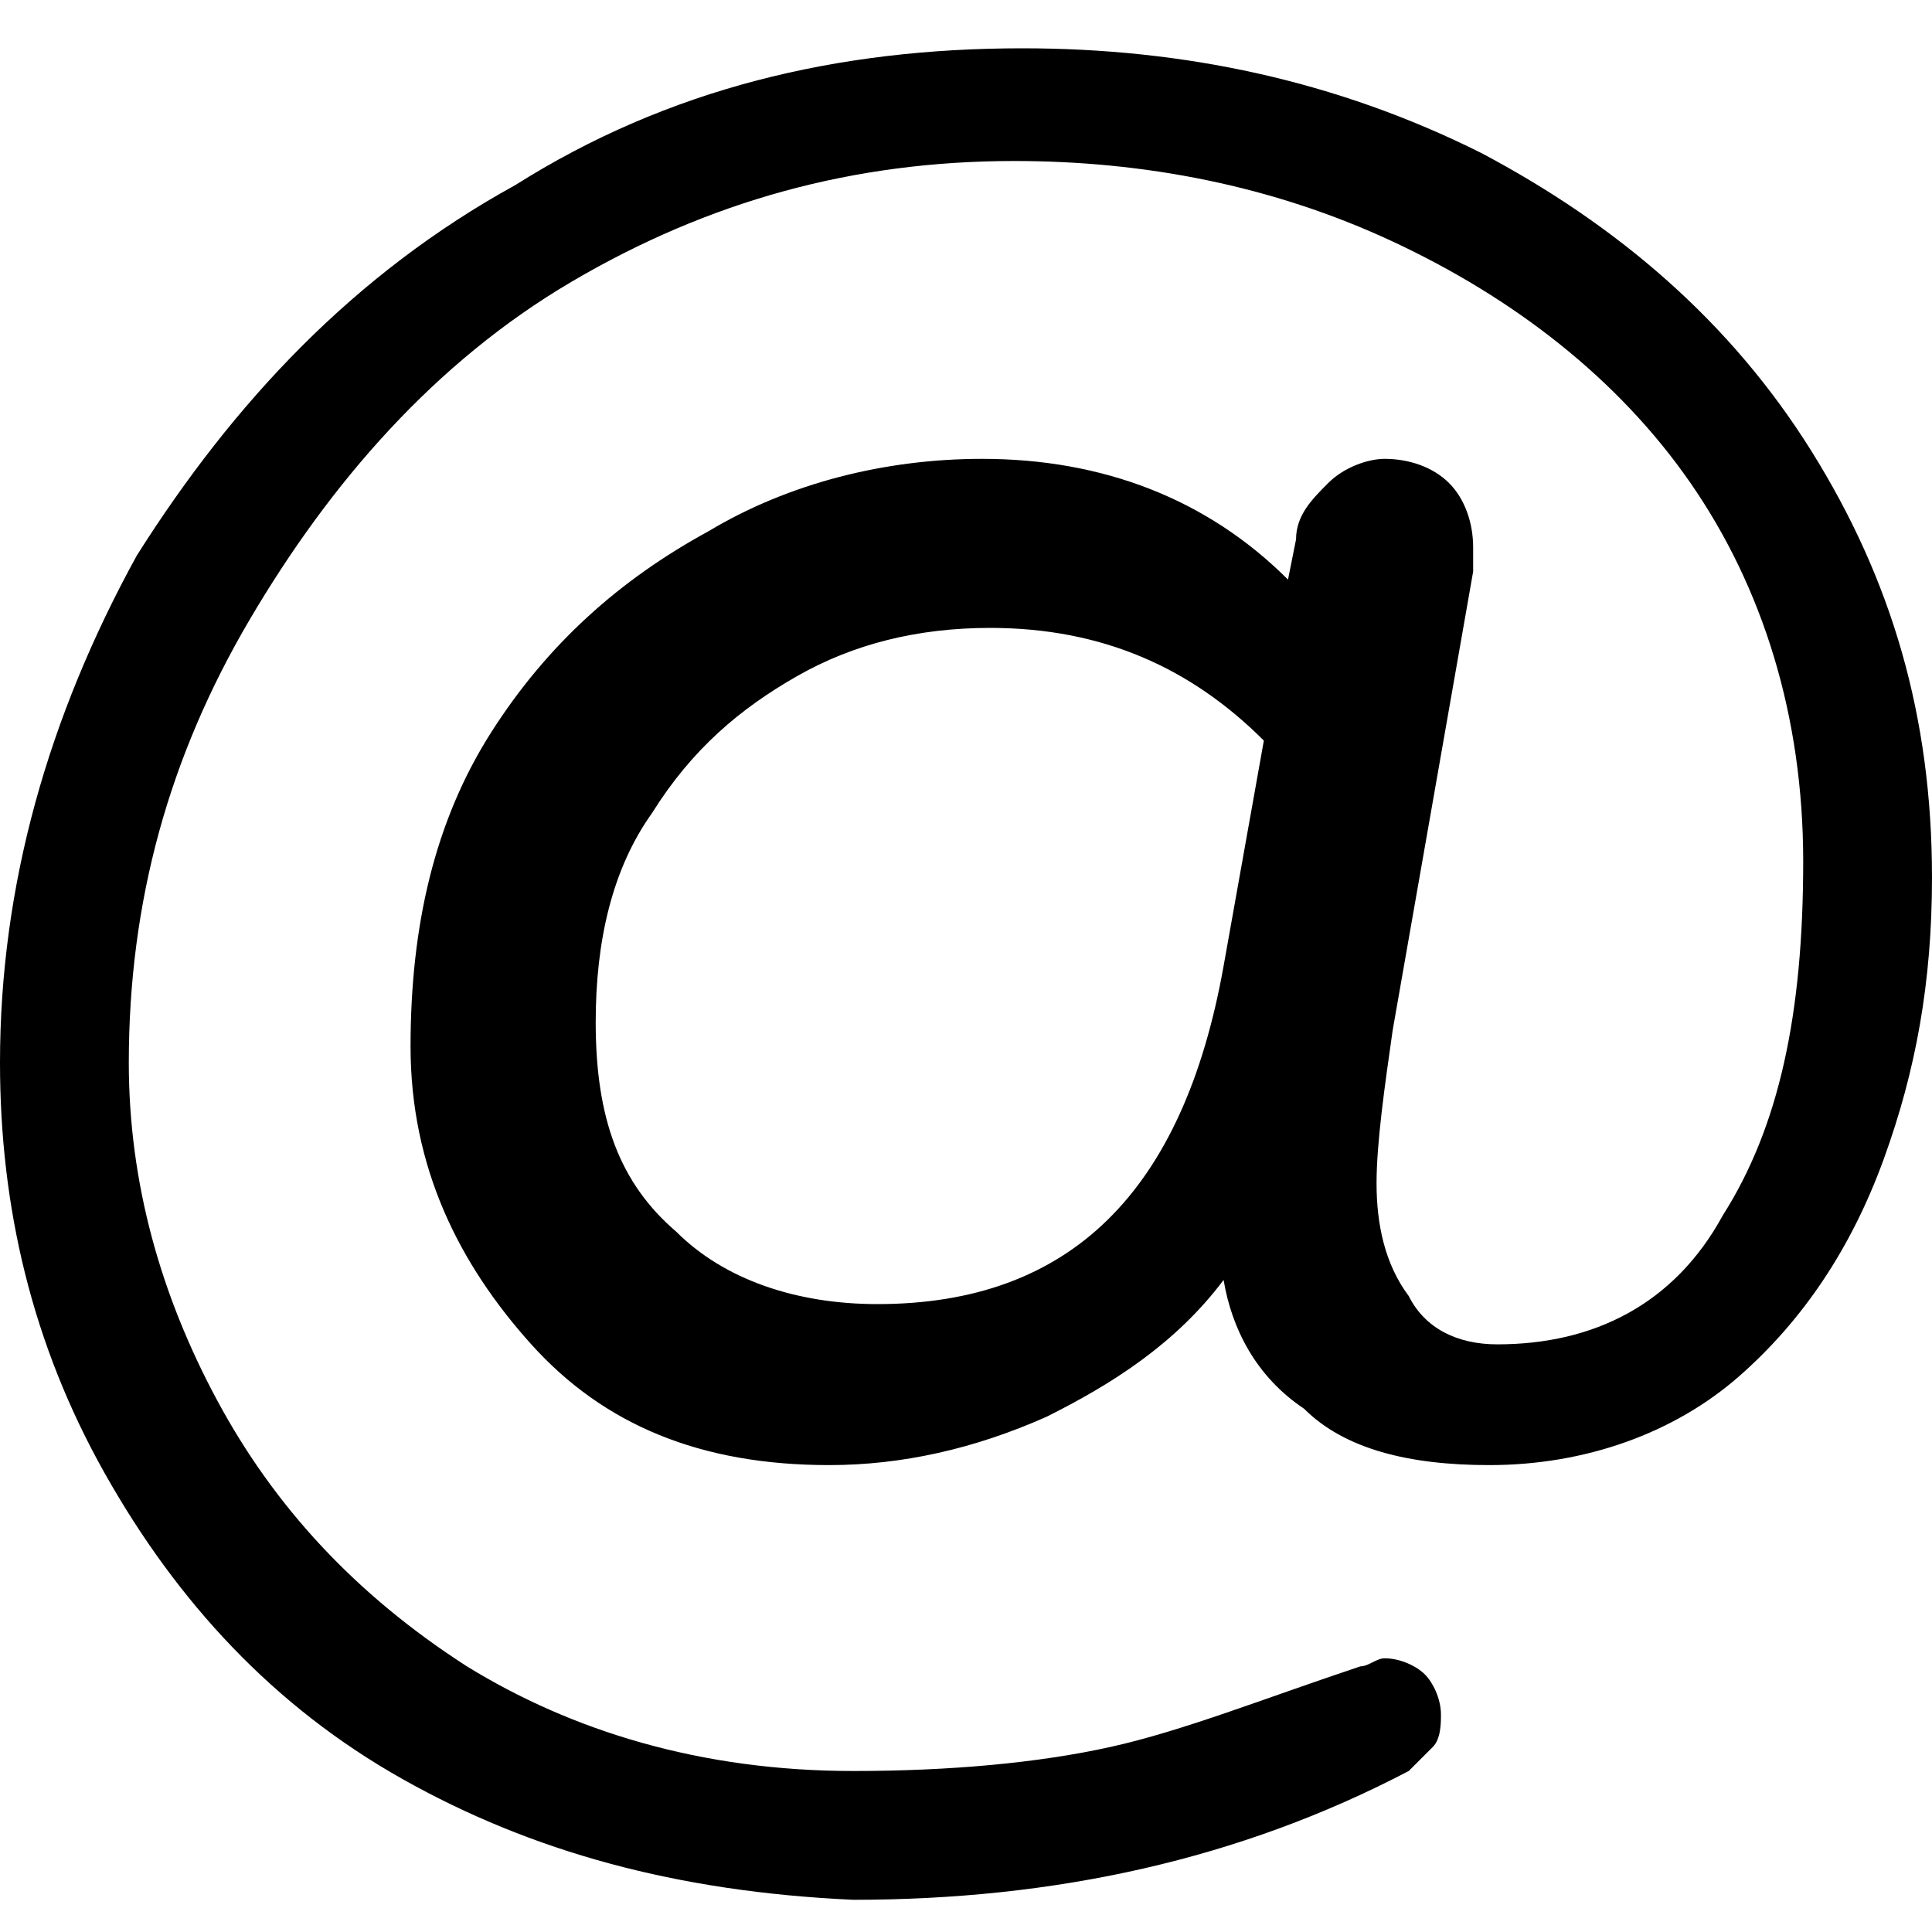 <svg version="1.1" id="Laag_1" xmlns="http://www.w3.org/2000/svg" xmlns:xlink="http://www.w3.org/1999/xlink" x="0px" y="0px"
	 viewBox="0 0 24 24" style="enable-background:new 0 0 24 24;" xml:space="preserve">
<title>email icon</title>
	<path d="M5,22.1c-1.6-0.9-2.8-2.2-3.7-3.8C0.4,16.7,0,15,0,13.2C0,11,0.6,8.9,1.7,6.9C2.9,5,4.4,3.4,6.4,2.3c1.9-1.2,4-1.7,6.3-1.7
		c2,0,3.9,0.4,5.7,1.3c1.7,0.9,3.1,2.1,4.1,3.7c1,1.6,1.5,3.3,1.5,5.3c0,1.3-0.2,2.4-0.6,3.5c-0.4,1.1-1,2-1.8,2.7
		c-0.8,0.7-1.9,1.1-3.1,1.1c-1,0-1.8-0.2-2.3-0.7c-0.6-0.4-0.9-1-1-1.6c-0.6,0.8-1.4,1.3-2.2,1.7c-0.9,0.4-1.8,0.6-2.7,0.6
		c-1.6,0-2.8-0.5-3.7-1.5S5.1,14.5,5.1,13c0-1.5,0.3-2.8,1-3.9C6.8,8,7.7,7.2,8.8,6.6C9.8,6,11,5.7,12.2,5.7c1.5,0,2.8,0.5,3.8,1.5
		l0.1-0.5c0-0.3,0.2-0.5,0.4-0.7c0.2-0.2,0.5-0.3,0.7-0.3c0.3,0,0.6,0.1,0.8,0.3c0.2,0.2,0.3,0.5,0.3,0.8l0,0.3l-1,5.7
		c-0.1,0.7-0.2,1.4-0.2,1.9s0.1,1,0.4,1.4c0.2,0.4,0.6,0.6,1.1,0.6c1.2,0,2.2-0.5,2.8-1.6c0.7-1.1,1-2.5,1-4.4
		c0-1.8-0.5-3.4-1.4-4.7c-0.9-1.3-2.2-2.3-3.7-3c-1.5-0.7-3.1-1-4.7-1c-2,0-3.8,0.5-5.5,1.5S4.1,6,3.1,7.7c-1,1.7-1.5,3.5-1.5,5.5
		c0,1.5,0.4,2.9,1.1,4.2c0.7,1.3,1.7,2.4,3.1,3.3c1.3,0.8,2.9,1.3,4.8,1.3c1.2,0,2.3-0.1,3.2-0.3c0.9-0.2,1.9-0.6,3.1-1
		c0.1,0,0.2-0.1,0.3-0.1c0.2,0,0.4,0.1,0.5,0.2c0.1,0.1,0.2,0.3,0.2,0.5c0,0.1,0,0.3-0.1,0.4c-0.1,0.1-0.2,0.2-0.3,0.3
		c-2.1,1.1-4.4,1.6-6.9,1.6C8.4,23.5,6.6,23,5,22.1z M15.2,12l0.5-2.8c-0.9-0.9-2-1.4-3.4-1.4c-0.9,0-1.7,0.2-2.4,0.6
		s-1.3,0.9-1.8,1.7c-0.5,0.7-0.7,1.6-0.7,2.6c0,1.2,0.3,2,1,2.6c0.6,0.6,1.5,0.9,2.5,0.9C13.3,16.2,14.7,14.8,15.2,12z"/>
</svg>
